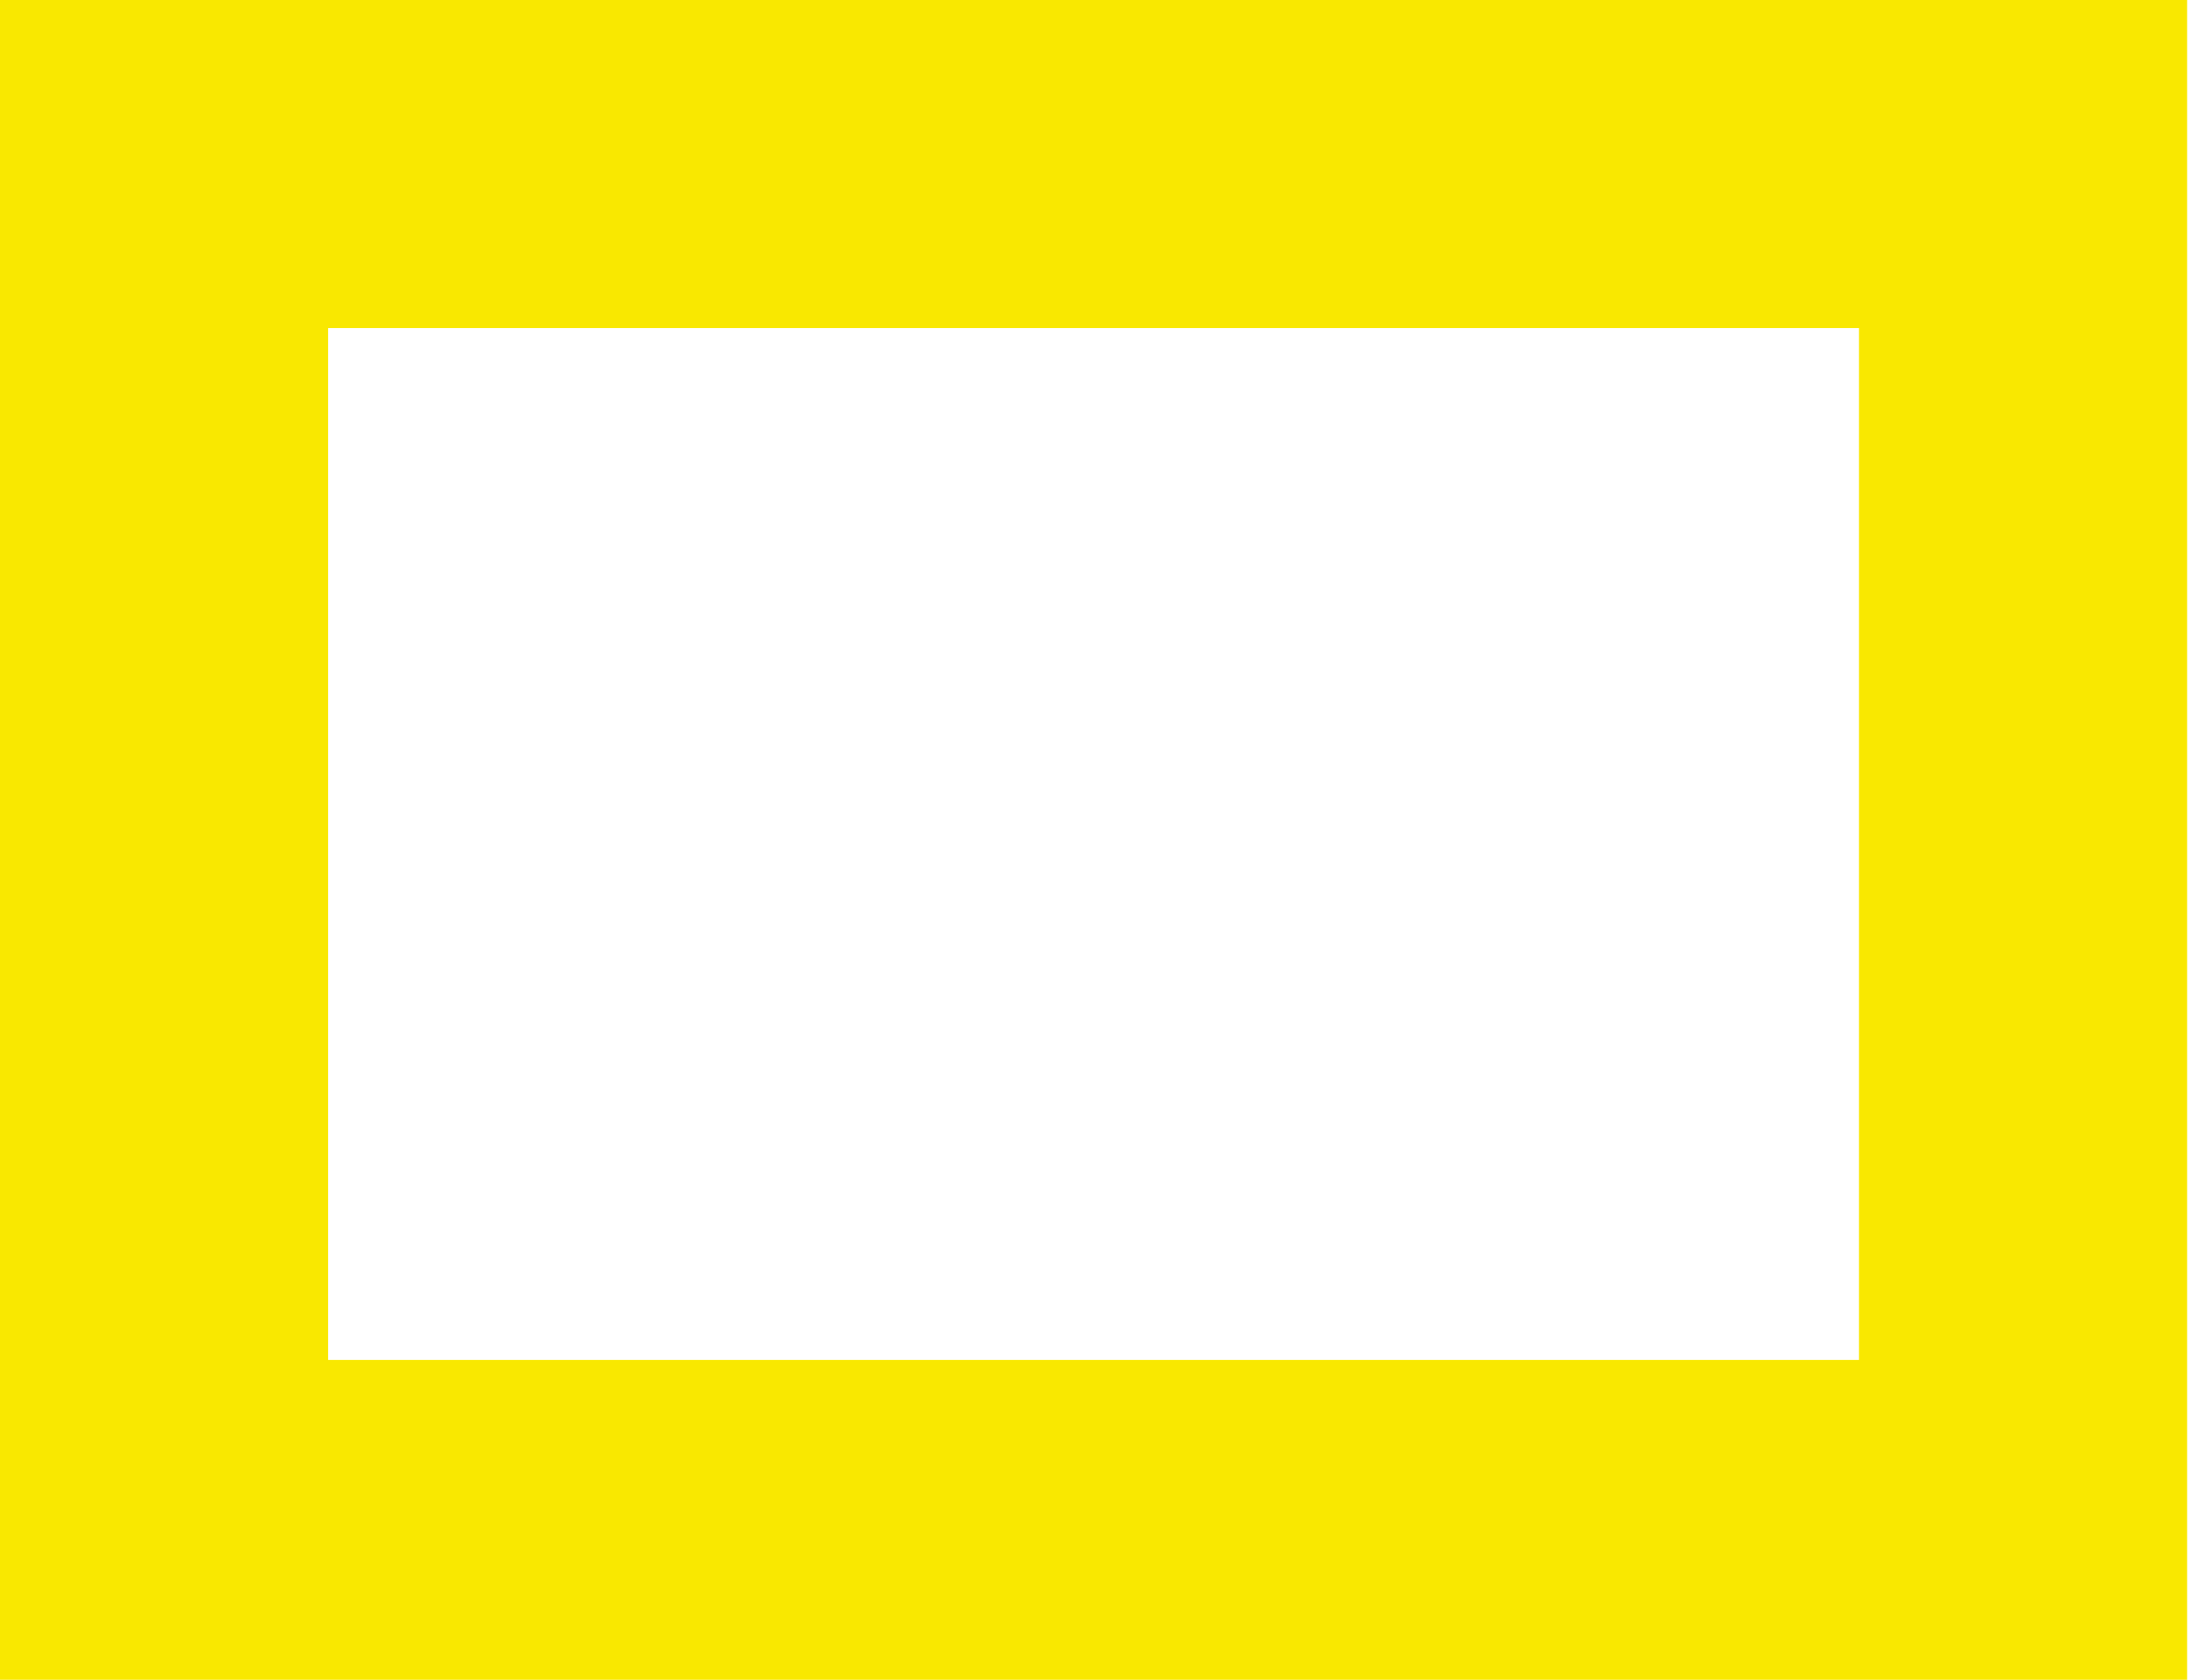 <?xml version="1.0" encoding="UTF-8" standalone="no"?>
<svg version="1.1" xmlns="http://www.w3.org/2000/svg" xmlns:xlink="http://www.w3.org/1999/xlink" xmlns:i="http://ns.adobe.com/AdobeIllustrator/10.0/" width="26.88" height="20.48">
	<path id="dp_path001" transform="matrix(1,0,0,1,-272.783,-196.967)" fill="none" fill-rule="evenodd" stroke="#f9e800" stroke-width="4" d="M 274.783,198.967 L 297.445,198.967 L 297.445,215.547 L 274.783,215.547 Z "/>
</svg>